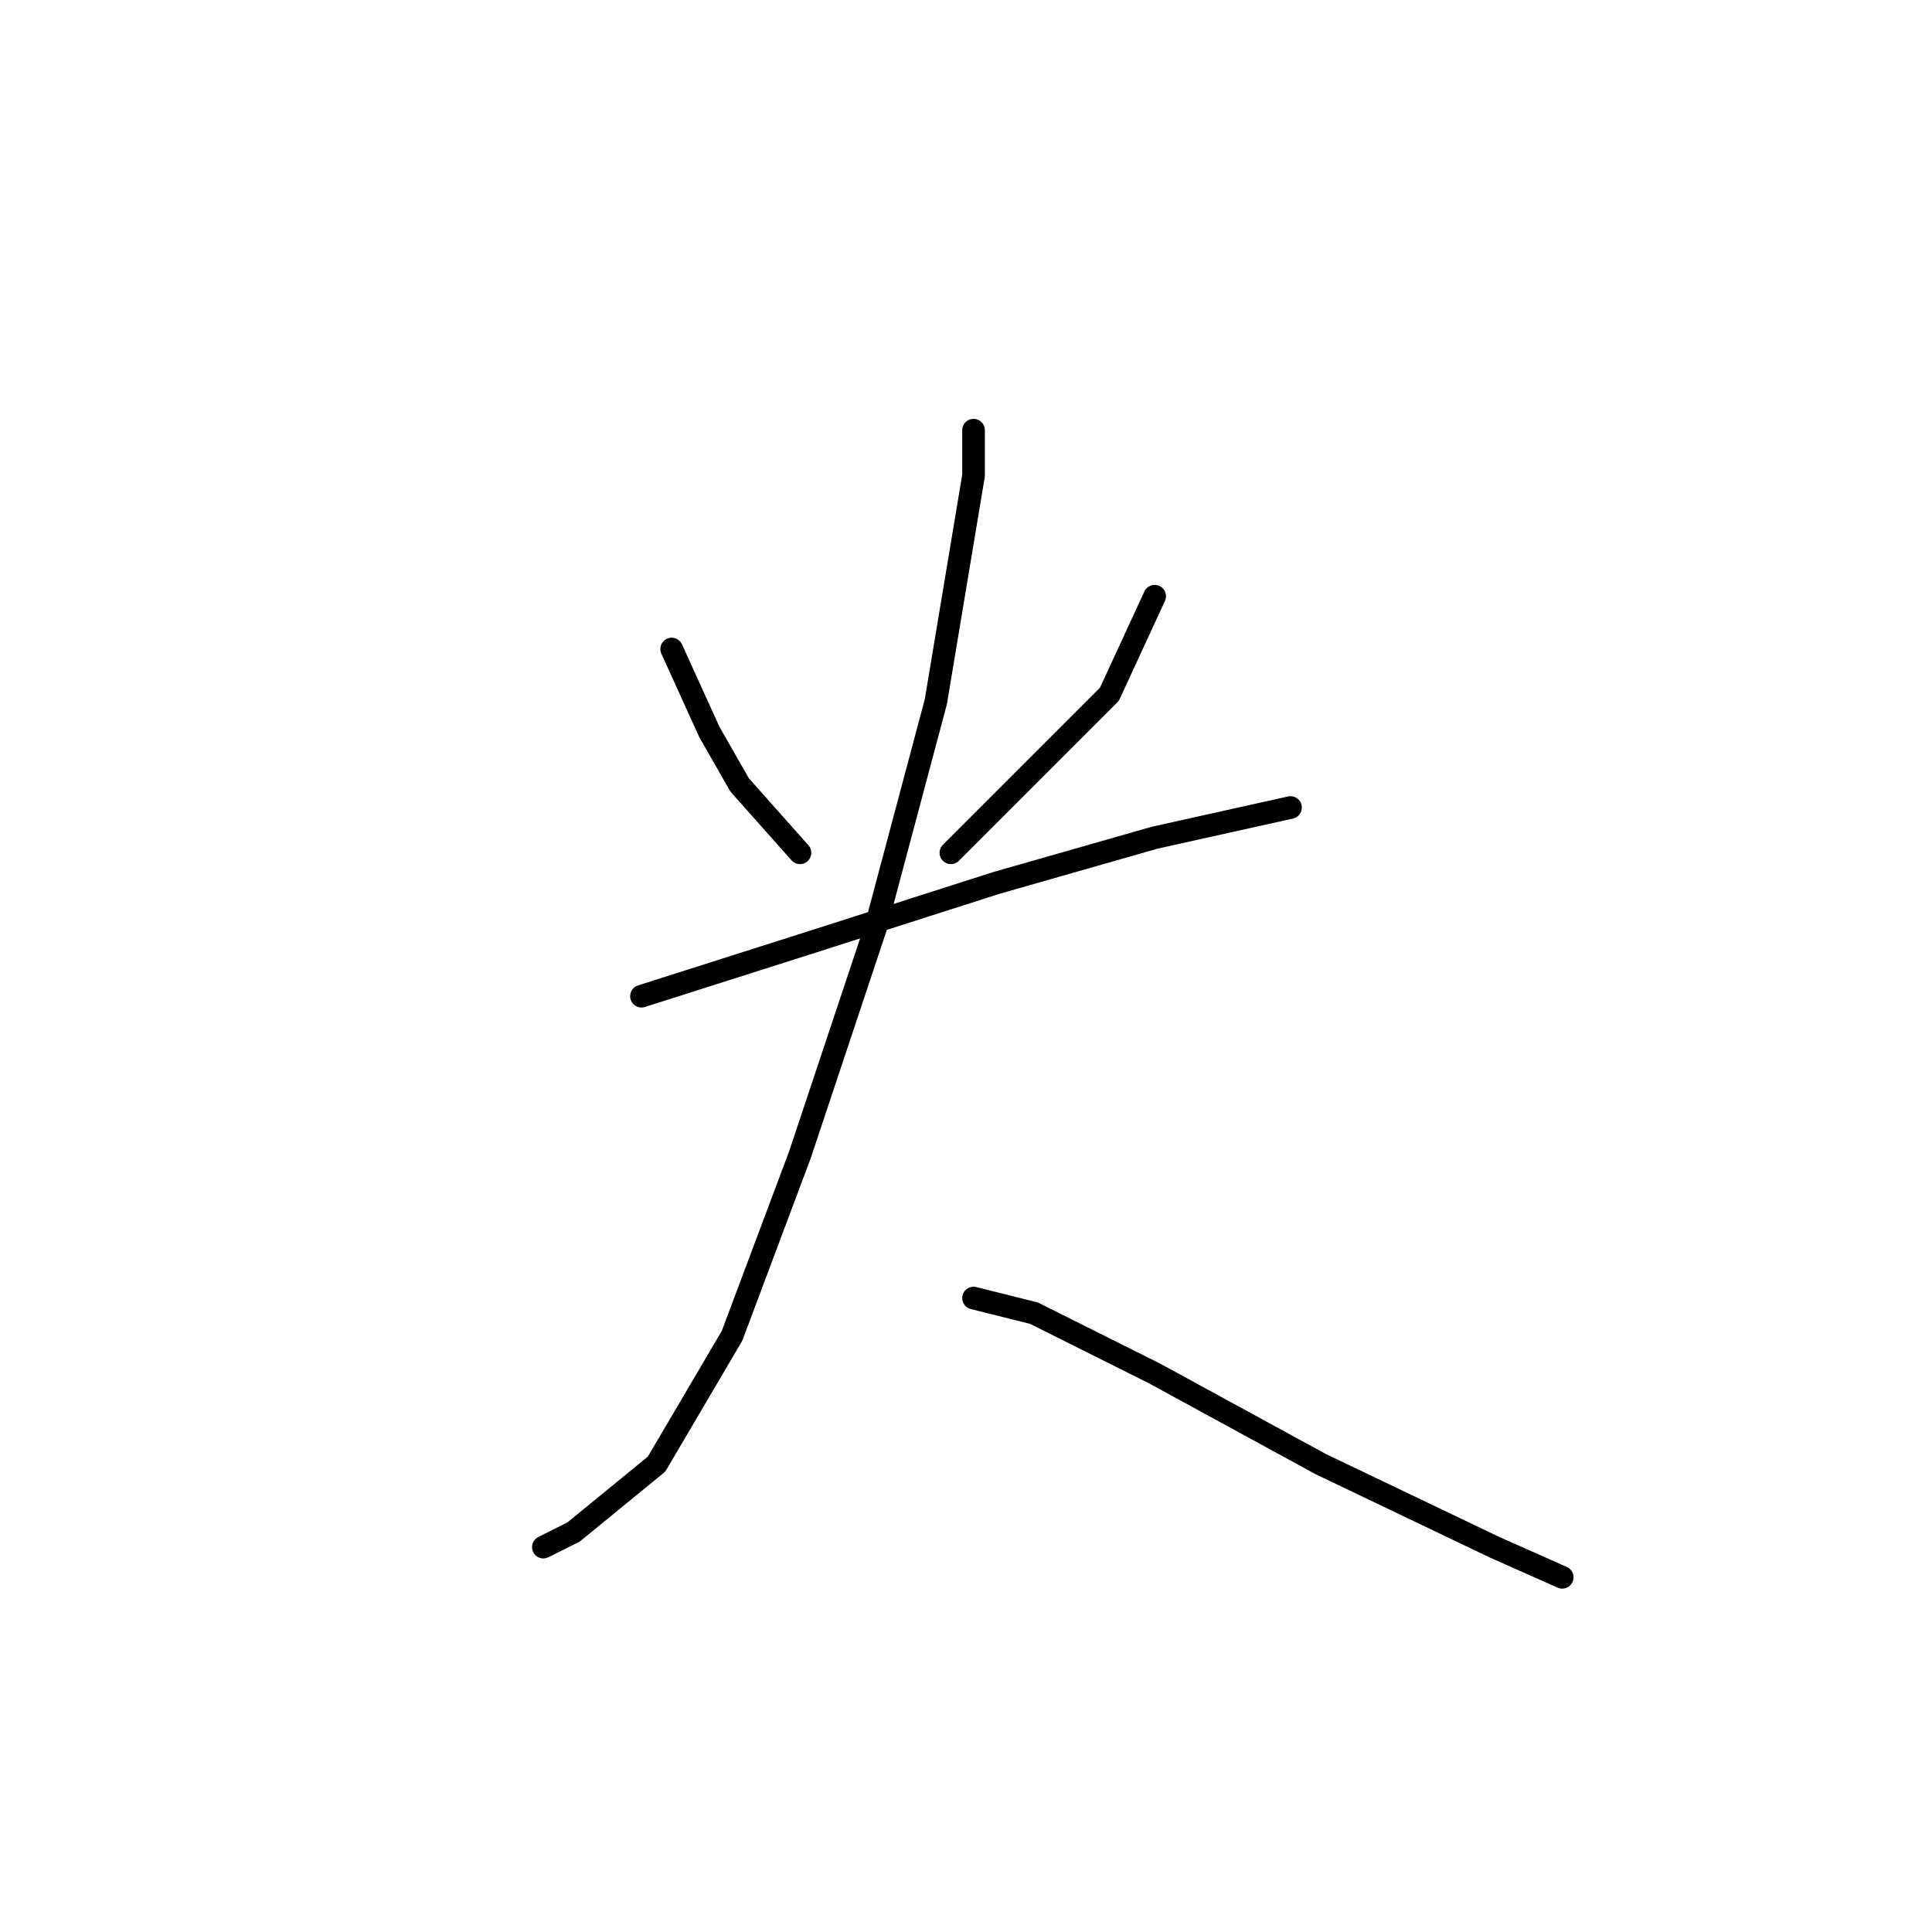 <?xml version="1.0" standalone="no"?>
    <svg width="256" height="256" xmlns="http://www.w3.org/2000/svg" version="1.1">
    <polyline stroke="black" stroke-width="3" stroke-linecap="round" fill="transparent" stroke-linejoin="round" points="89 86 94 97 98 104 106 113 106 113 " />
        <polyline stroke="black" stroke-width="3" stroke-linecap="round" fill="transparent" stroke-linejoin="round" points="153 79 147 92 126 113 126 113 " />
        <polyline stroke="black" stroke-width="3" stroke-linecap="round" fill="transparent" stroke-linejoin="round" points="85 132 107 125 132 117 153 111 171 107 171 107 " />
        <polyline stroke="black" stroke-width="3" stroke-linecap="round" fill="transparent" stroke-linejoin="round" points="129 57 129 63 126 81 124 93 116 123 106 153 97 177 87 194 76 203 72 205 72 205 " />
        <polyline stroke="black" stroke-width="3" stroke-linecap="round" fill="transparent" stroke-linejoin="round" points="129 172 137 174 153 182 175 194 198 205 207 209 207 209 " />
        </svg>